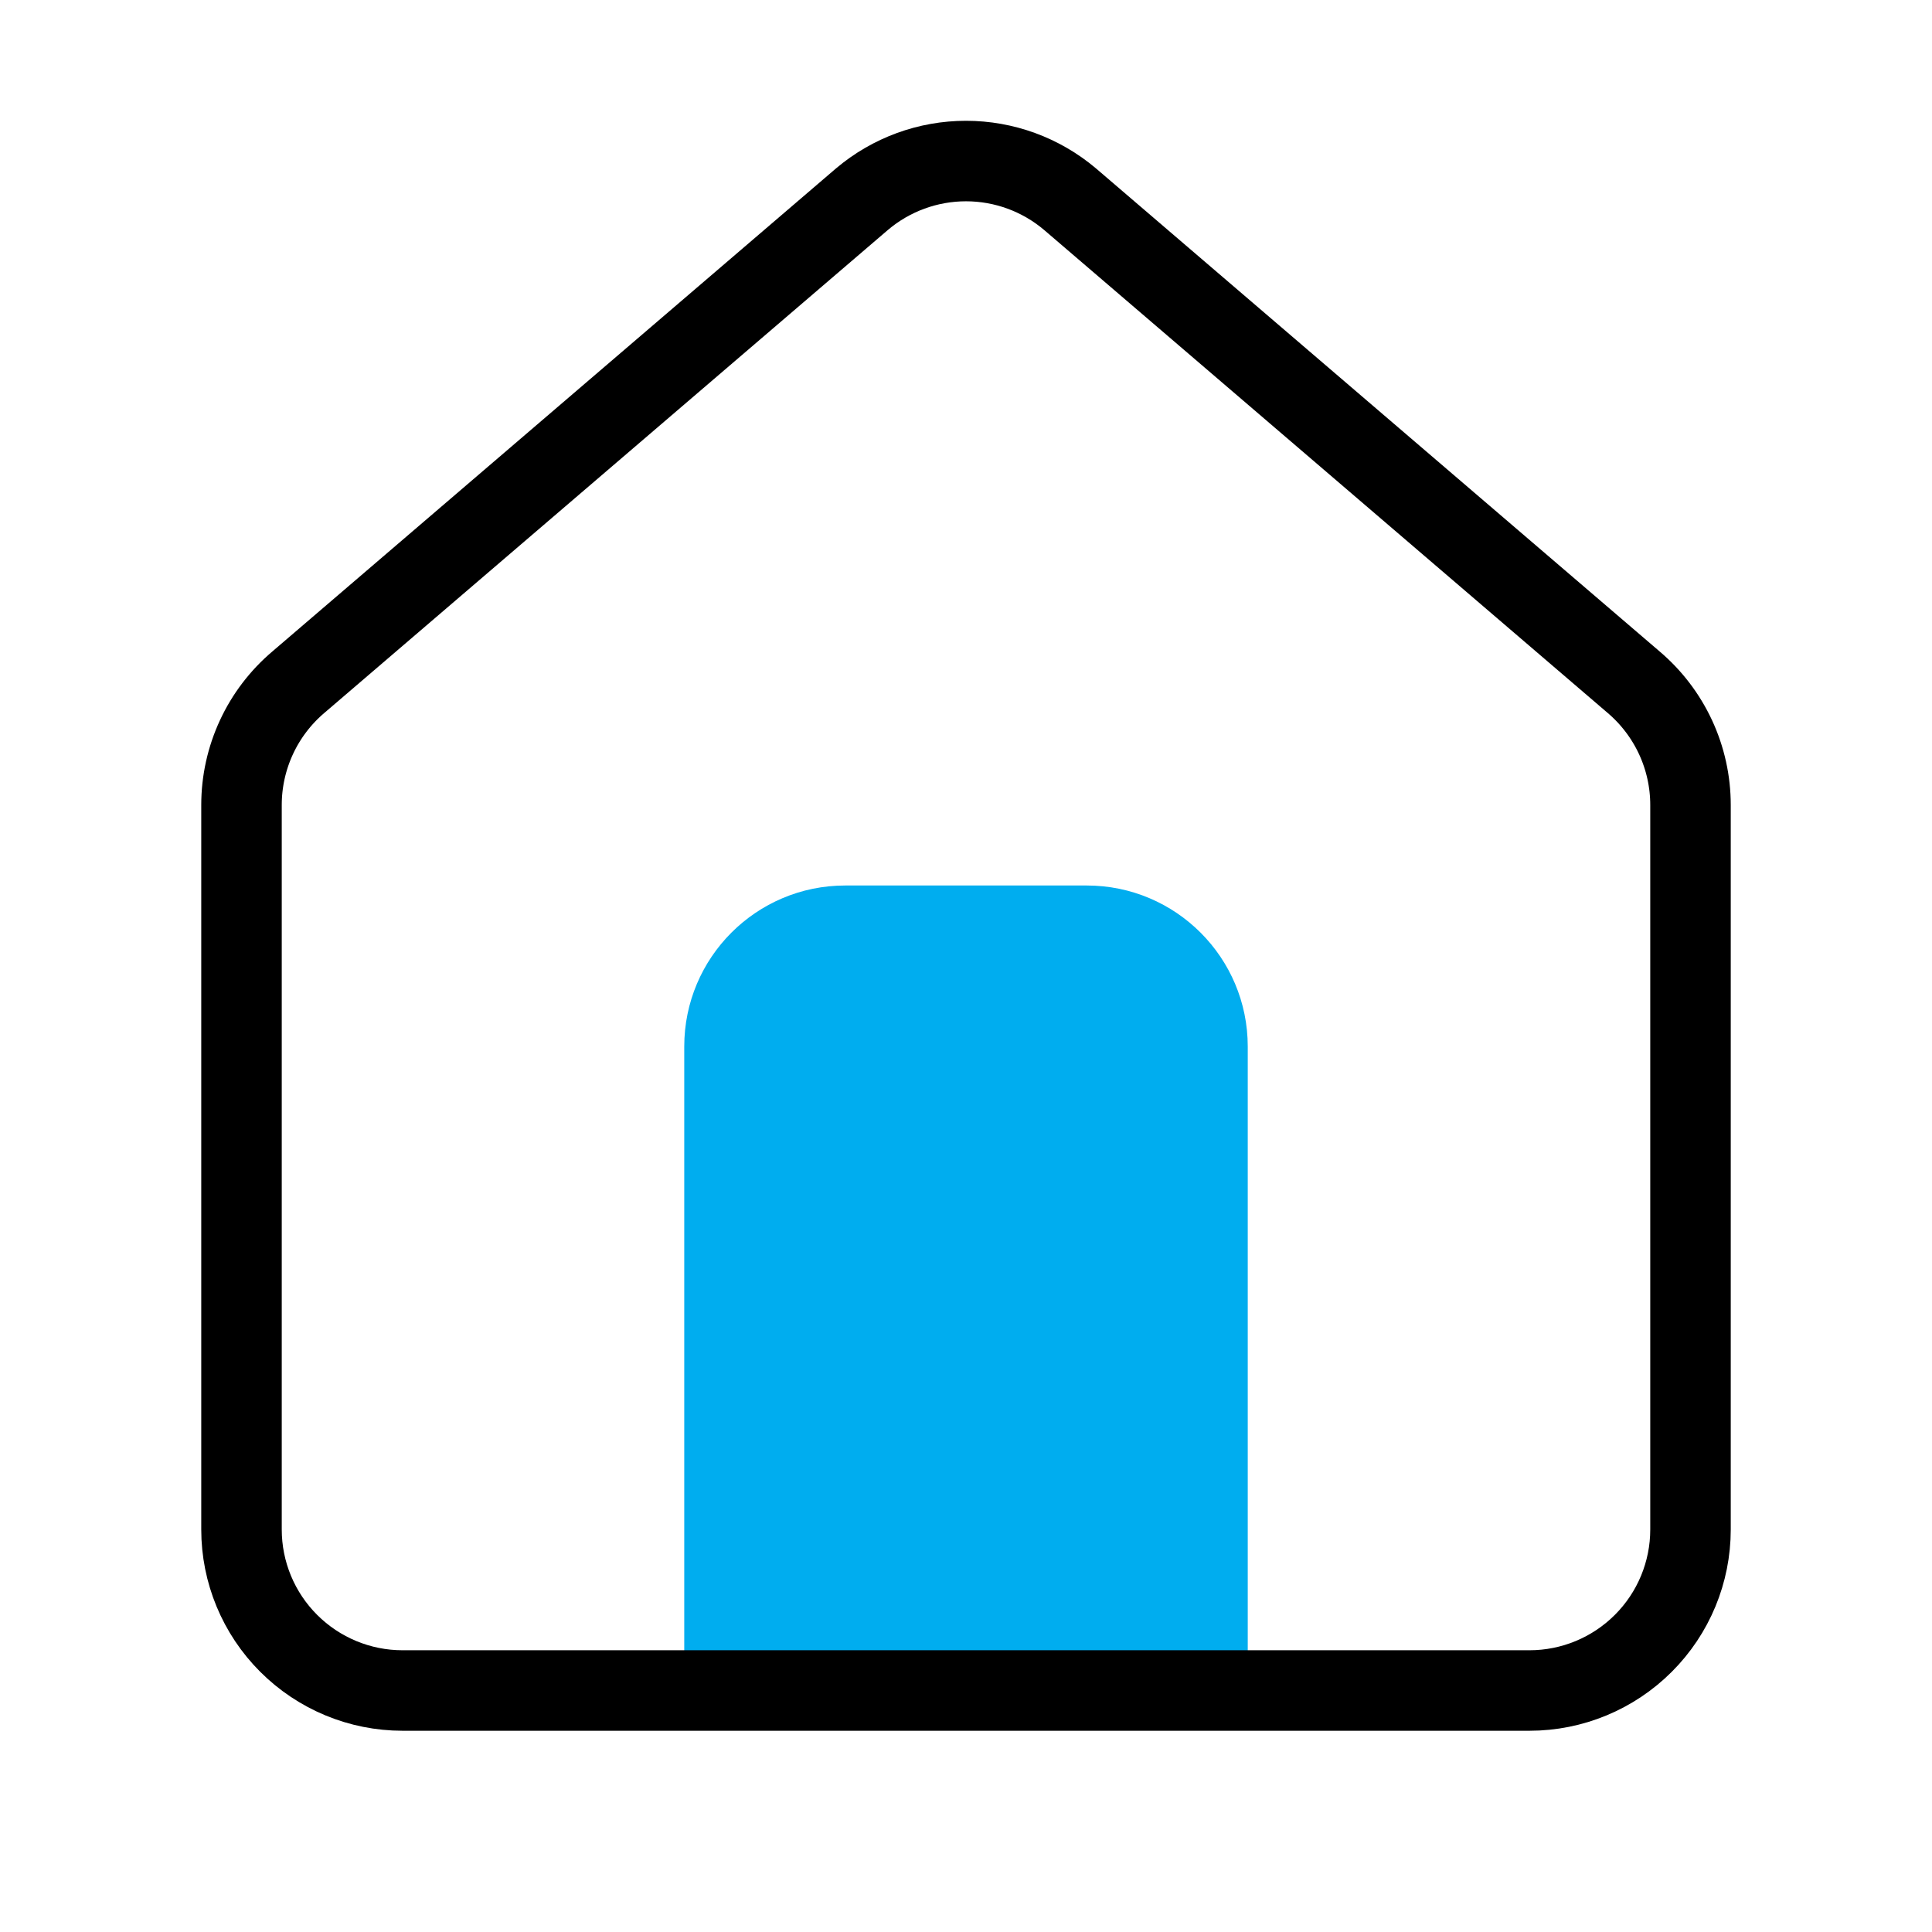 <svg width="48" height="48" viewBox="0 0 48 48" fill="none" xmlns="http://www.w3.org/2000/svg">
<path d="M17 26C17 23.791 18.791 22 21 22H27C29.209 22 31 23.791 31 26V42H17V26Z" fill="#00ADEF"/>
<path d="M6 20C6 19.418 6.127 18.843 6.372 18.315C6.616 17.788 6.974 17.32 7.418 16.944L21.418 4.946C22.14 4.336 23.055 4.001 24 4.001C24.945 4.001 25.86 4.336 26.582 4.946L40.582 16.944C41.026 17.32 41.383 17.788 41.628 18.315C41.873 18.843 42 19.418 42 20V38C42 39.061 41.579 40.078 40.828 40.828C40.078 41.578 39.061 42 38 42H10C8.939 42 7.922 41.578 7.172 40.828C6.421 40.078 6 39.061 6 38V20Z" stroke="black" stroke-width="2" stroke-linecap="round" stroke-linejoin="round"/>
</svg>
